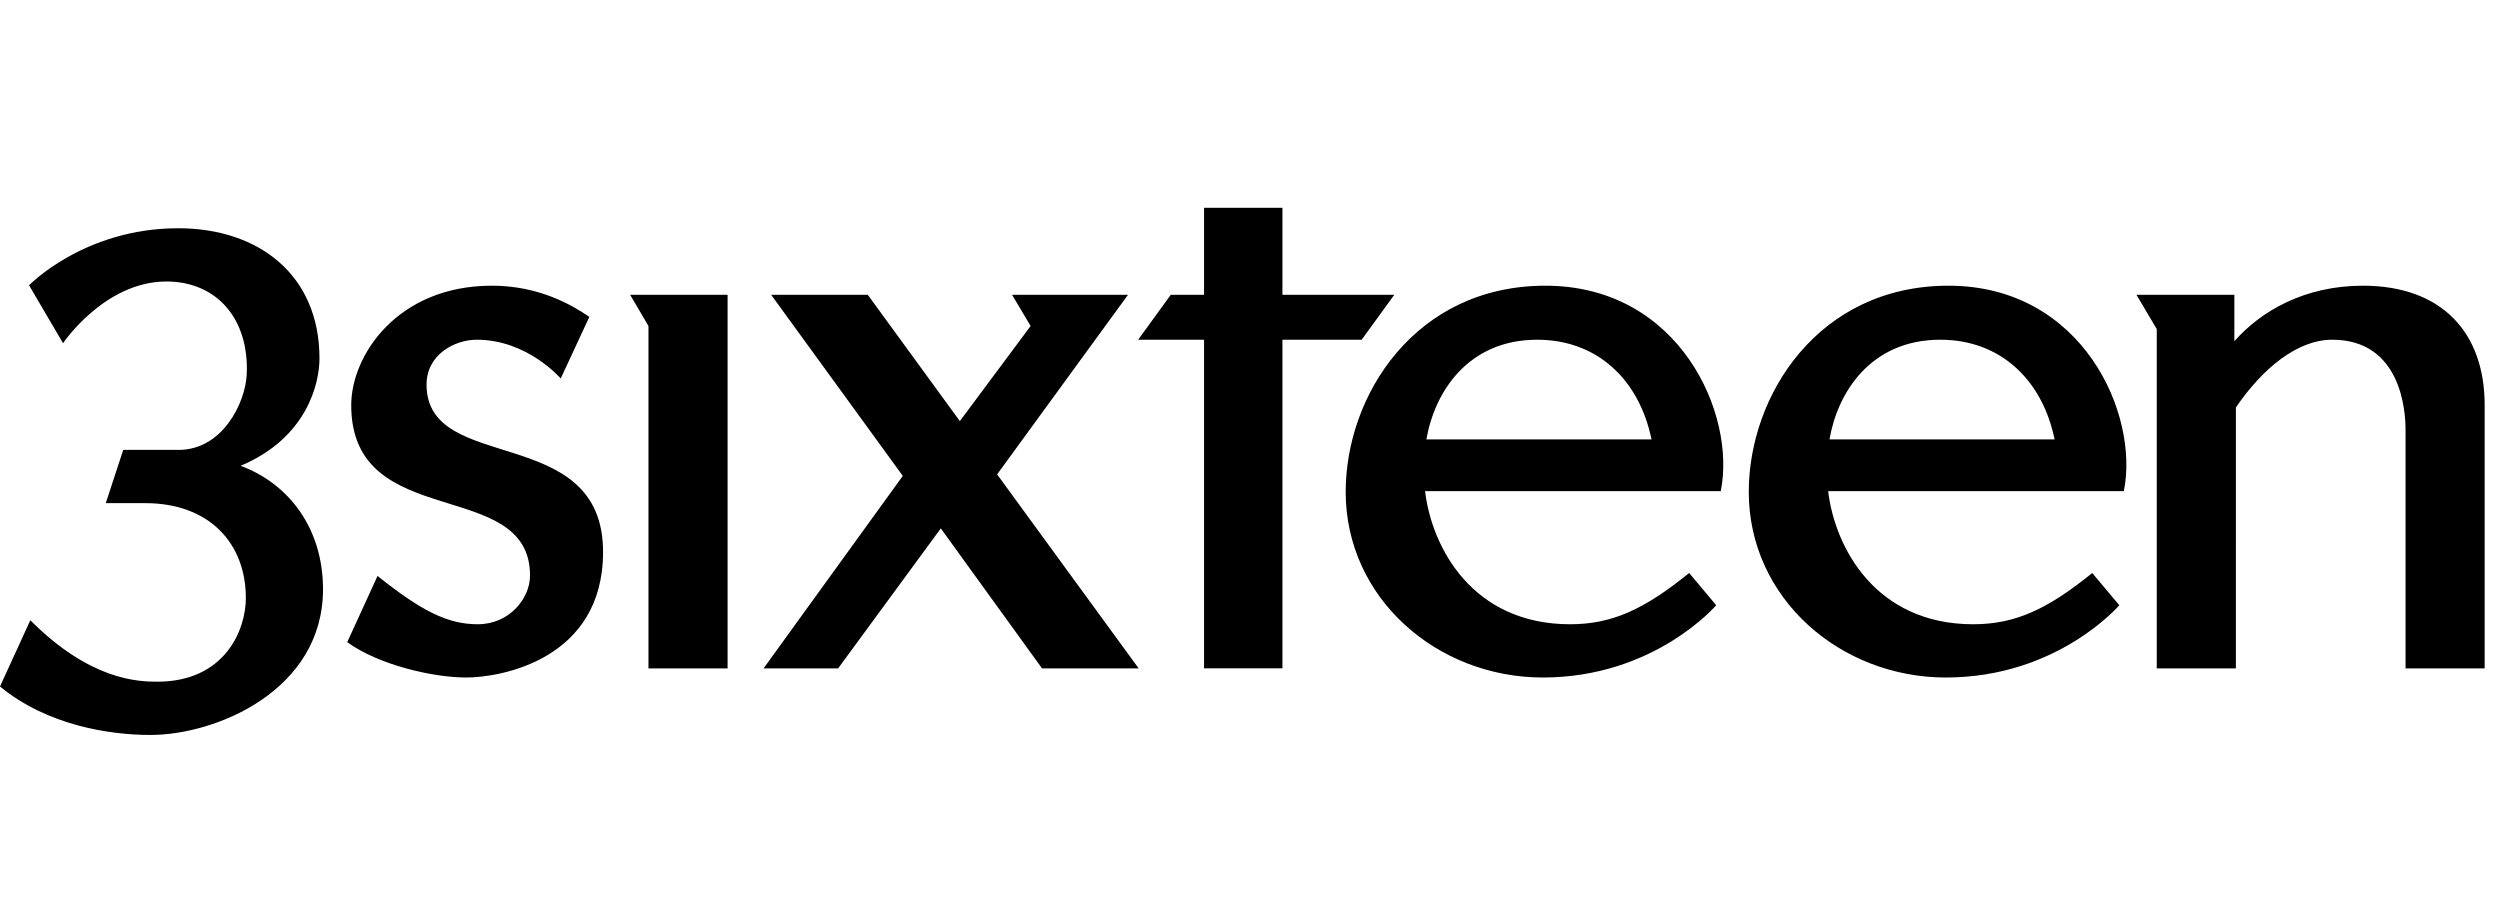 <svg viewBox="0 0 373 135"><path d="M35.9 69.498c10.007-4.222 11.766-12.405 11.766-16.025 0-12.415-9.022-19.419-21.085-19.419-14.029 0-22.244 8.51-22.244 8.51l5.069 8.642S15.586 42 24.832 42c7.48 0 12.36 5.548 11.98 13.86-.19 4.19-3.574 11.265-10.176 11.265h-8.25l-2.604 7.945h5.907c9.452 0 14.992 5.918 14.992 14.16 0 4.775-3.14 12.48-13.223 12.48-2.974 0-10.072-.275-18.934-9.168L0 102.422c7.024 5.804 16.347 7.234 22.444 7.234 9.835 0 25.75-6.661 25.75-21.745 0-9.12-5.152-15.776-12.294-18.413zm270.647-3.943c-1.86-9.002-8.186-14.869-17.05-14.869-10.355 0-15.326 7.823-16.537 14.87h33.587zm10.331 7.719h-44.117c.997 8.44 7.098 19.865 21.642 19.865 6.316 0 11.14-2.286 17.762-7.648l4.032 4.81s-9.195 10.783-25.881 10.783c-15.75 0-29.4-11.818-29.4-27.697 0-14.4 10.383-30.761 29.794-30.761 20.062 0 28.501 19.227 26.168 30.648zm-70.47-7.719c-1.86-9.002-8.187-14.869-17.05-14.869-10.356 0-15.326 7.823-16.538 14.87h33.589zm10.33 7.719h-44.116c.996 8.44 7.098 19.865 21.64 19.865 6.318 0 11.14-2.286 17.764-7.648l4.032 4.81s-9.196 10.783-25.881 10.783c-15.75 0-29.4-11.818-29.4-27.697 0-14.4 10.383-30.761 29.794-30.761 20.062 0 28.5 19.227 26.167 30.648zM63.641 57.382c0-4.473 4.18-6.696 7.498-6.696 7.57 0 12.519 5.785 12.519 5.785l4.275-9.191c-2.597-1.789-7.545-4.655-14.53-4.655-14.148 0-21 10.436-21 17.821 0 19.136 26.678 10.53 26.678 25.427 0 3.375-3.038 7.265-7.803 7.265-4.453 0-8.37-1.95-14.948-7.207l-4.524 9.88c4.69 3.406 12.812 5.273 17.76 5.273 5.21 0 20.412-2.72 20.412-18.73 0-19.416-26.337-11.436-26.337-24.972zm33.111-8.74v51.08h11.804V43.987H94.019l2.733 4.654zm111.274-4.654h-16.687V31h-11.694v12.987h-4.967l-4.864 6.698h9.831v49.035h11.694V50.686h11.821l4.866-6.698zm144.51-1.362c-8.68 0-15.201 3.775-19.169 8.286v-6.924h-14.605l3.028 5.107v50.627h11.804V60.789c3.997-5.851 9.185-10.103 14.367-10.103 10.322 0 10.947 10.713 10.947 13.394v35.642h11.803V60.447c0-10.814-6.375-17.821-18.176-17.821zm-203.764 28.15l21.114 28.946H155.47l-15.1-20.886-15.322 20.886h-11.123l20.772-28.718-19.638-27.016h14.416L143.21 62.83l10.557-14.189-2.765-4.654h17.294l-19.524 26.789z" fill="#000" fill-rule="evenodd"></path></svg>